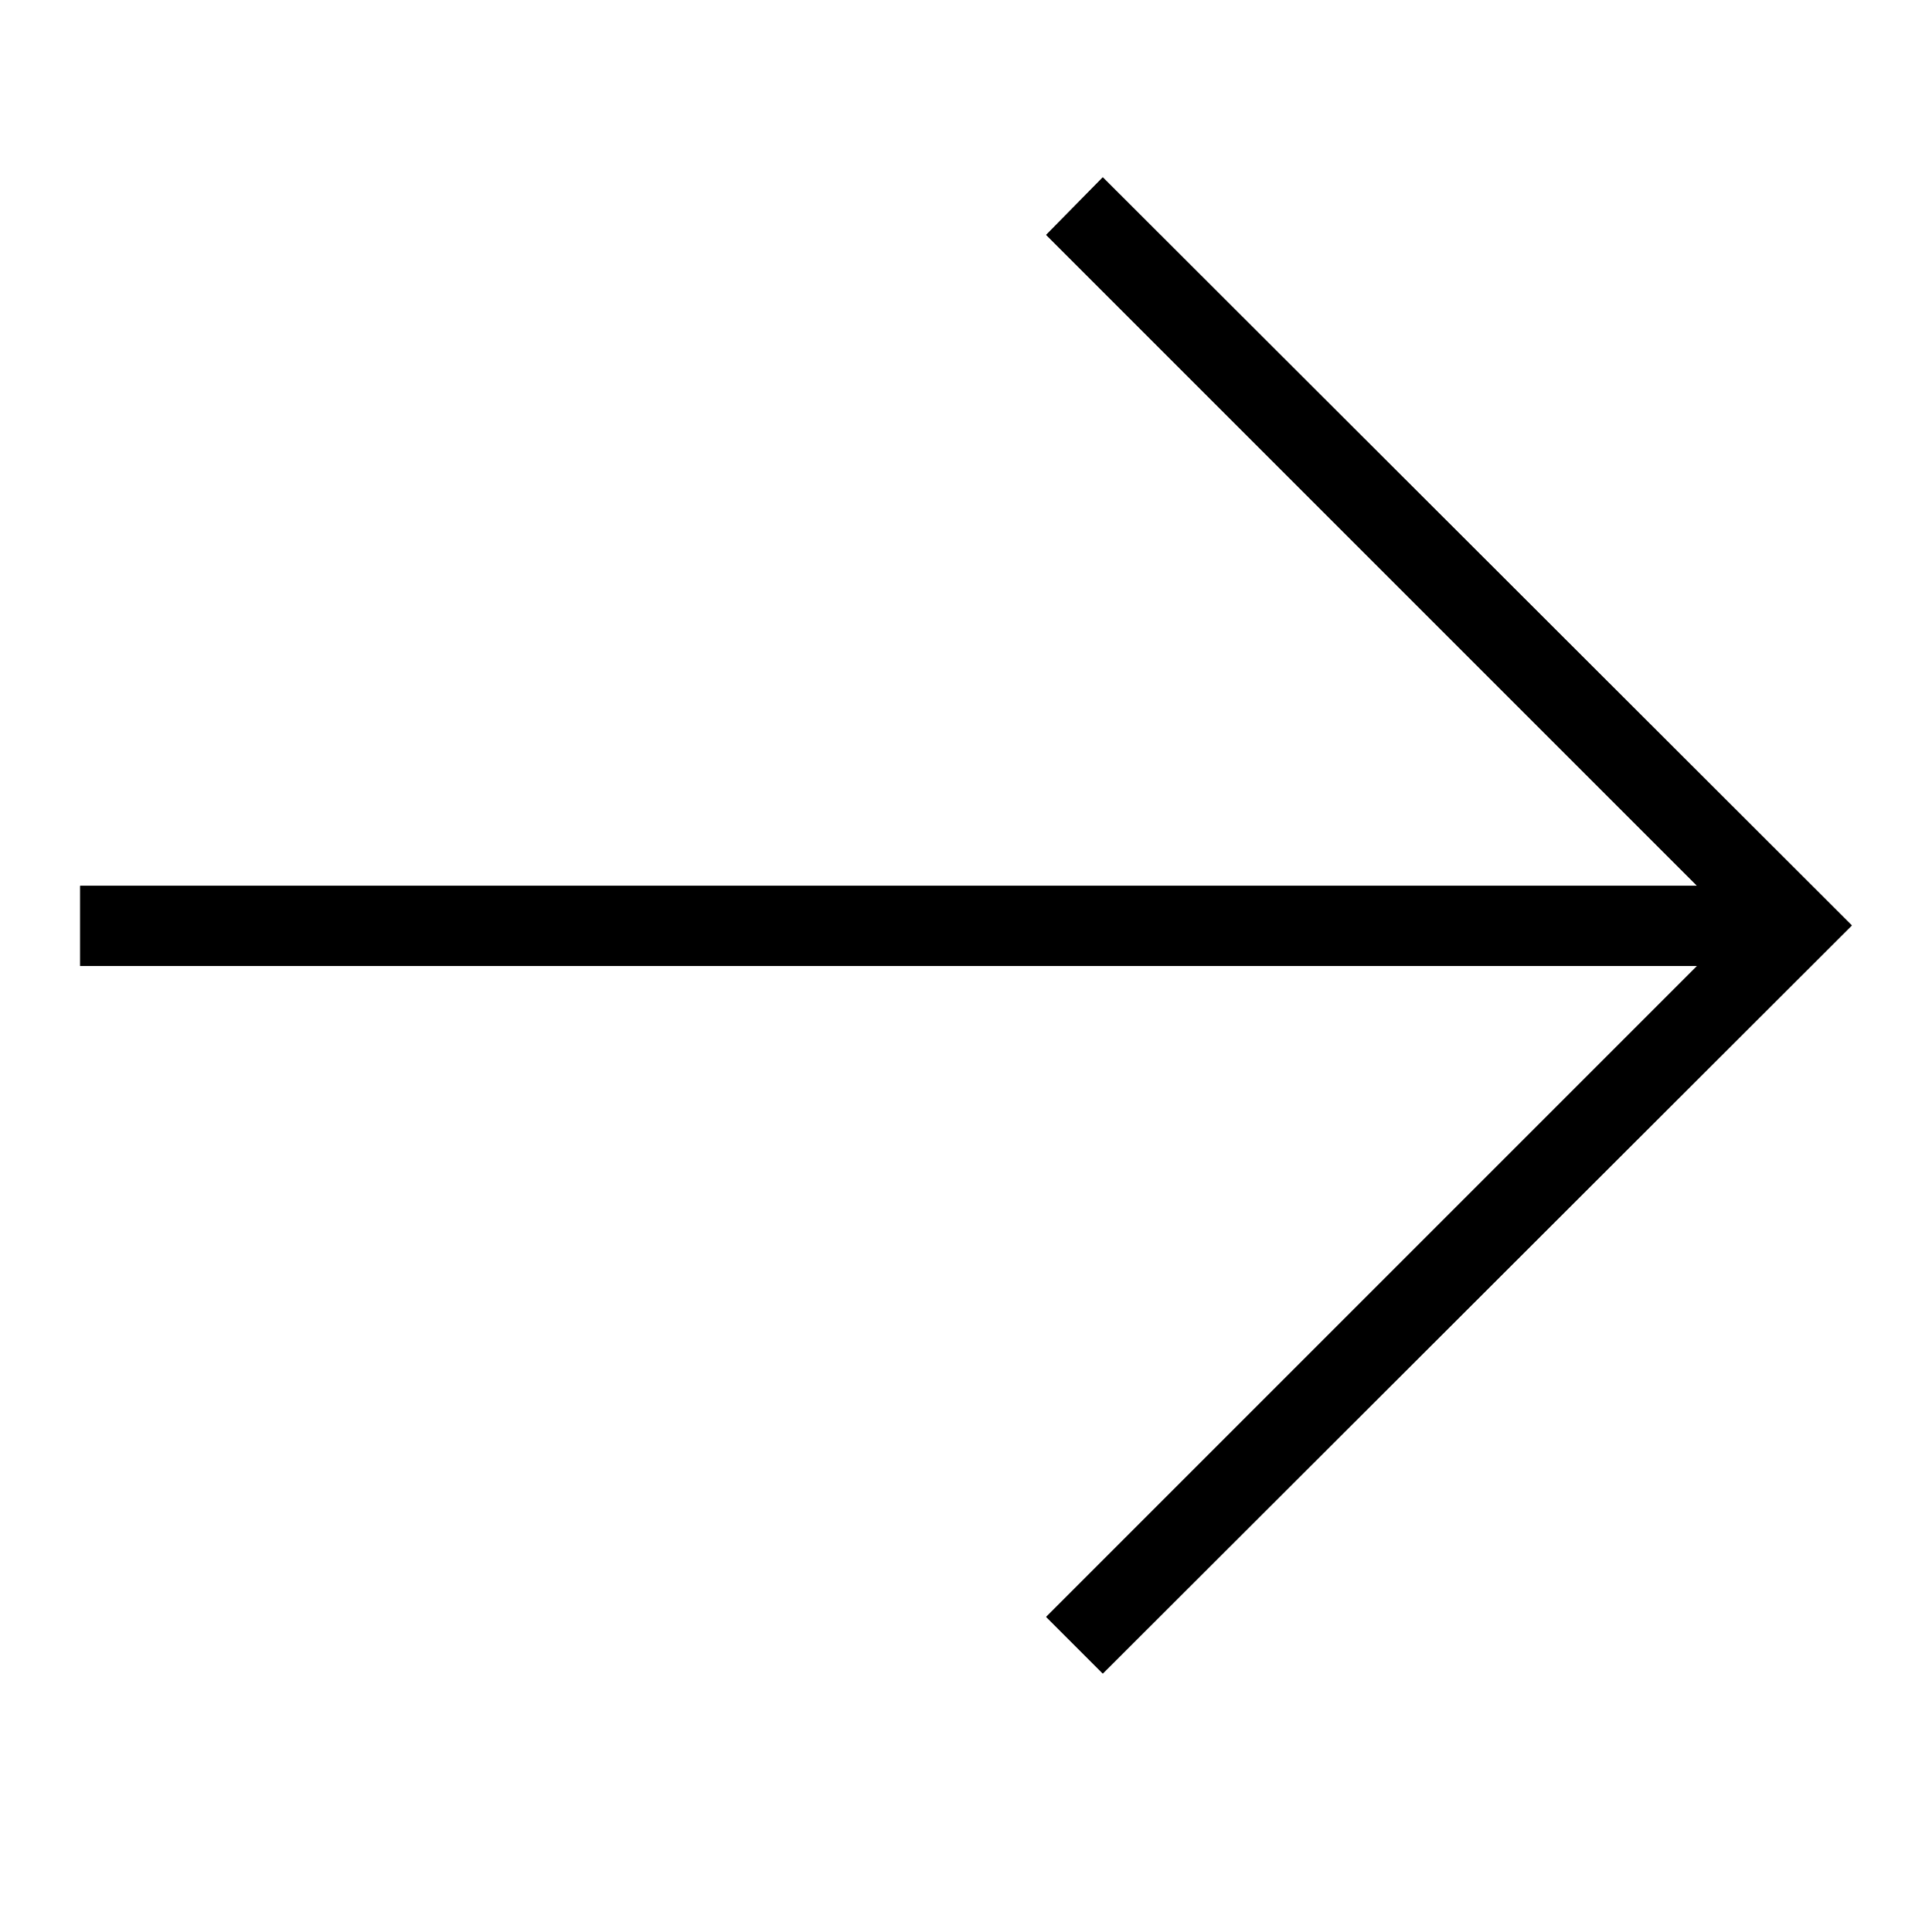 <?xml version="1.0" standalone="no"?>
<svg xmlns="http://www.w3.org/2000/svg" viewBox="0,0,2048,2048">
  <path class='OfficeIconColors_HighContrast' d='M 85 939 h 1714 l -690 -690 l 60 -61 l 794 793 l -794 793 l -60 -60 l 690 -690 h -1714 z'/>
  <path class='OfficeIconColors_m24' d='M 85 939 h 1714 l -690 -690 l 60 -61 l 794 793 l -794 793 l -60 -60 l 690 -690 h -1714 z'/>
</svg>